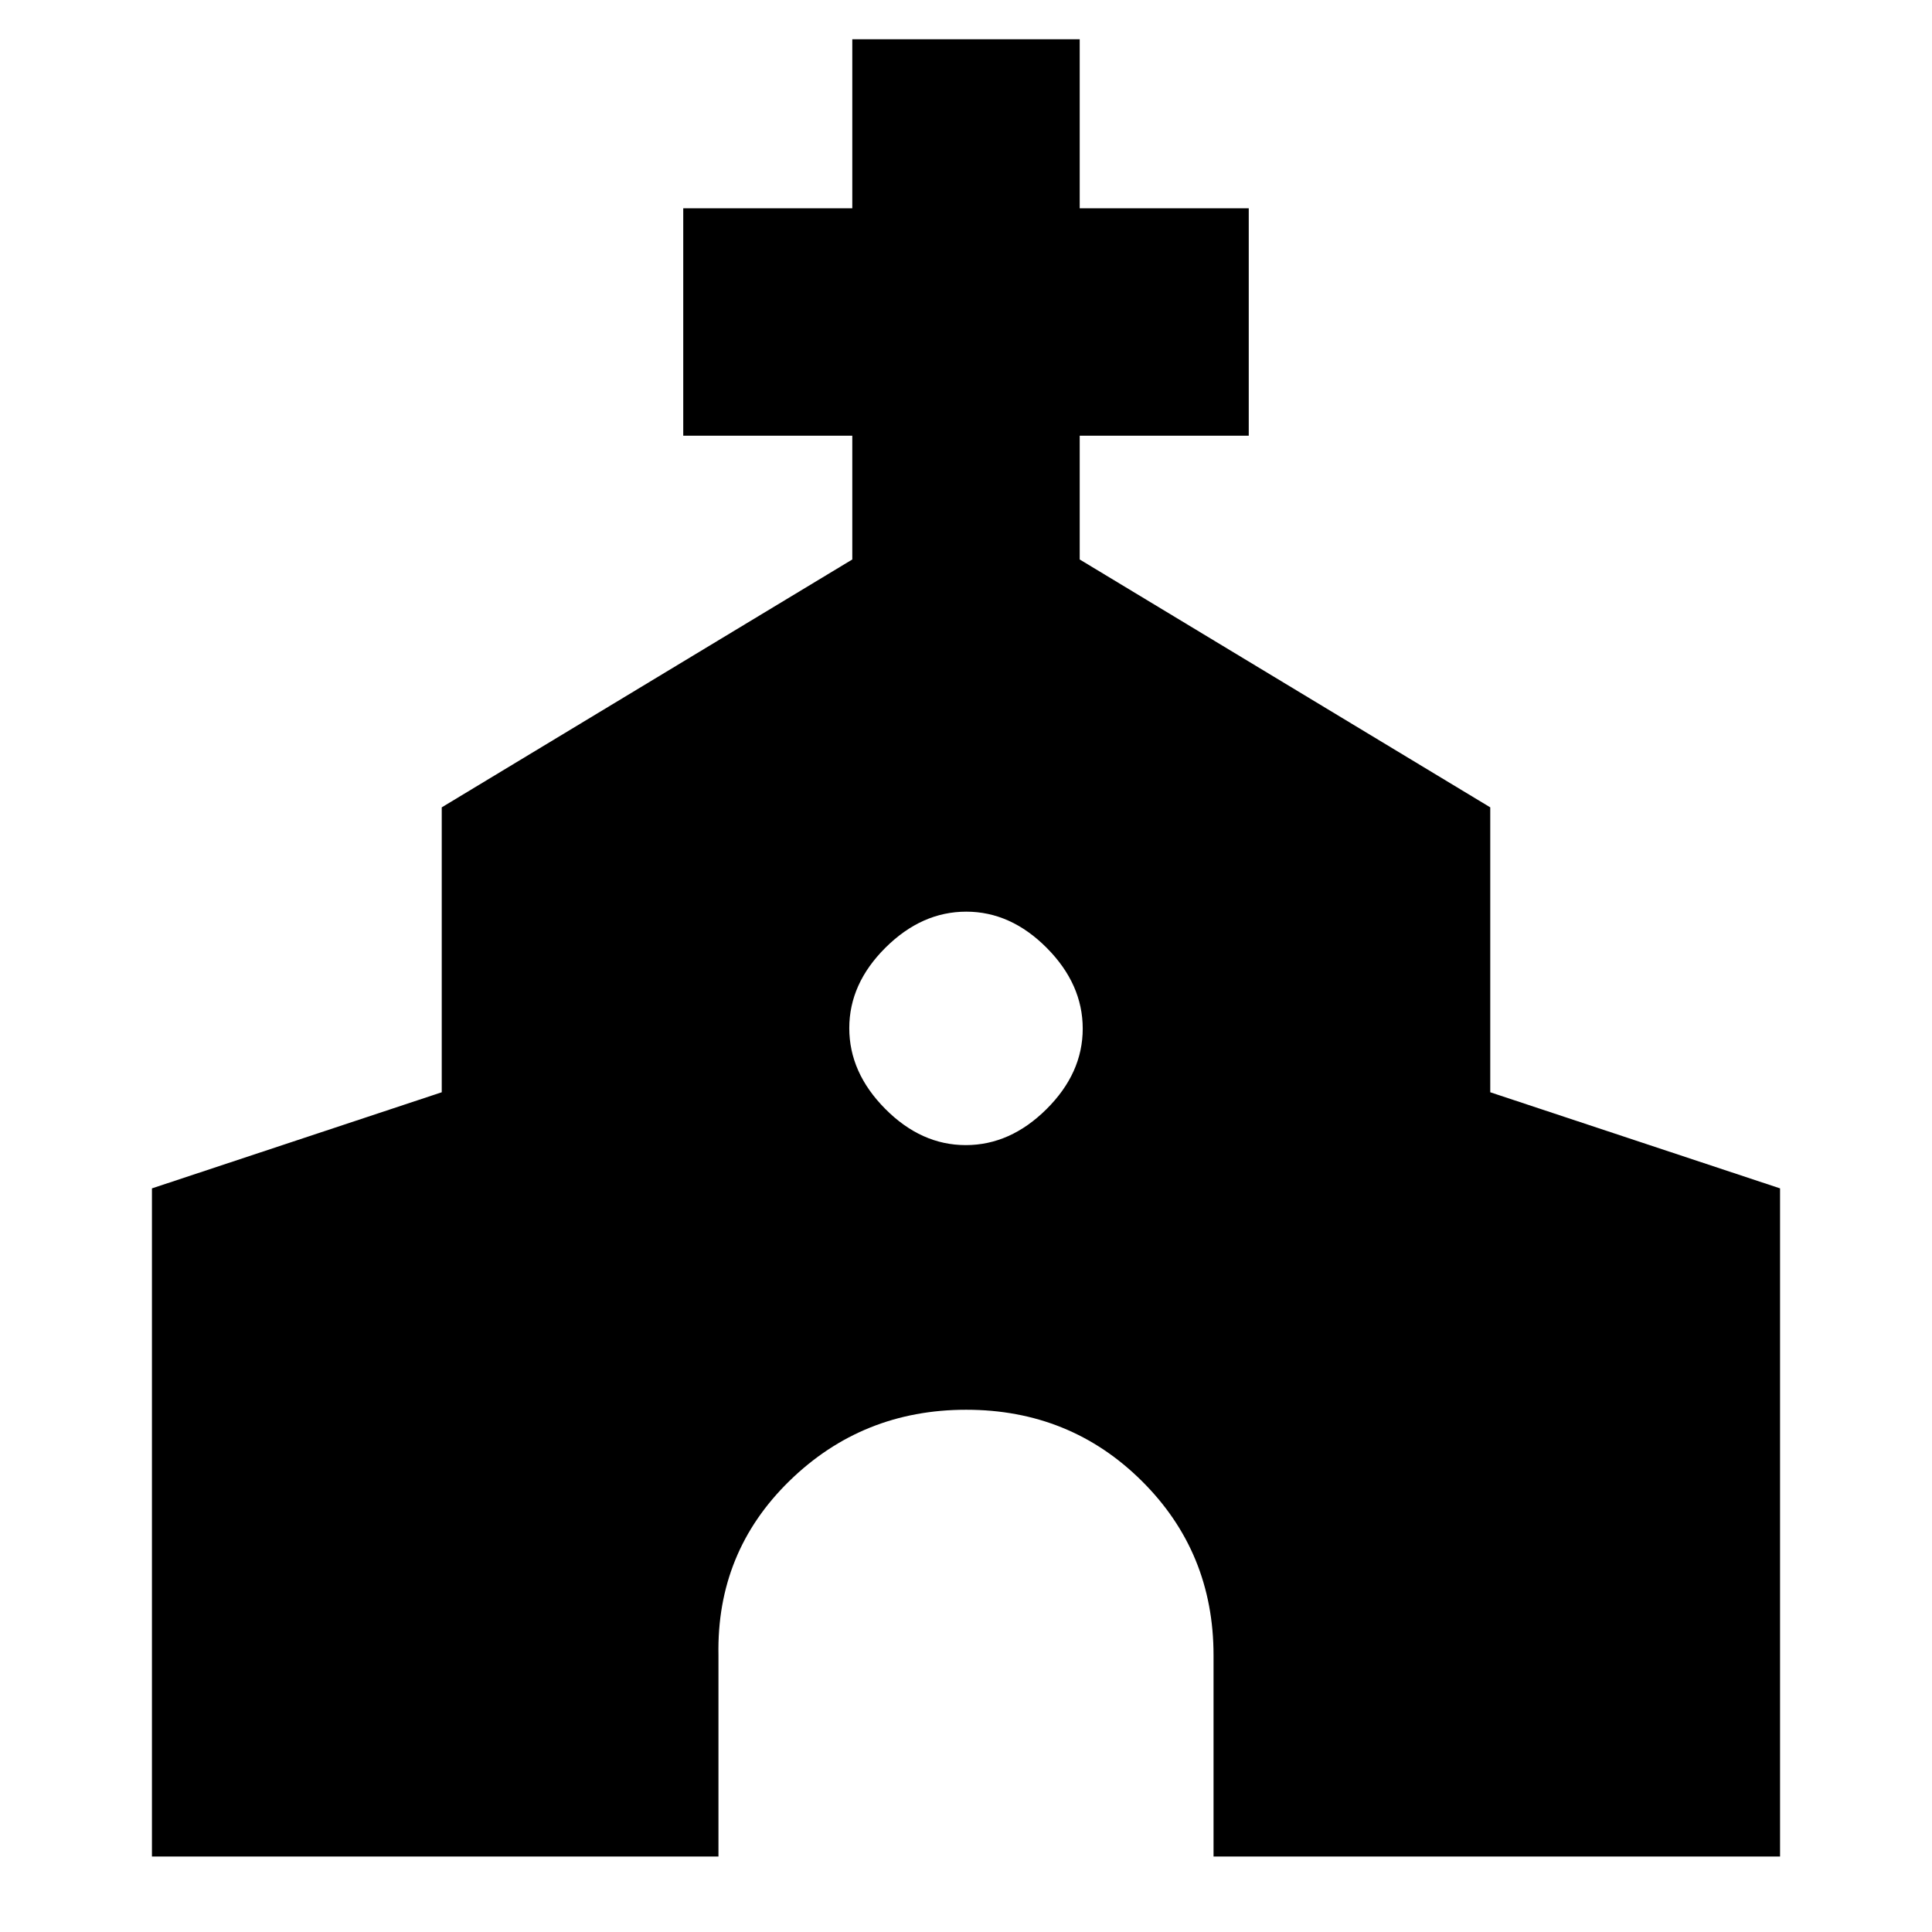<svg xmlns="http://www.w3.org/2000/svg" height="20" viewBox="0 -960 960 960" width="20"><path d="M75.5-37.5v-332l144-47.76v-141.57L423.5-682v-61.5h-84v-113h84v-84h113v84h84v113h-84v61.5l204 123.17v141.57l144 47.76v332H603v-100q0-51.23-35.65-86.61-35.66-35.39-87.25-35.39-51.6 0-87.85 35.39Q356-188.73 357-137.5v100H75.5ZM479.88-391Q502-391 520-408.88q18-17.88 18-40T520.12-489q-17.88-18-40-18T440-489.12q-18 17.88-18 40T439.88-409q17.88 18 40 18Z"/></svg>